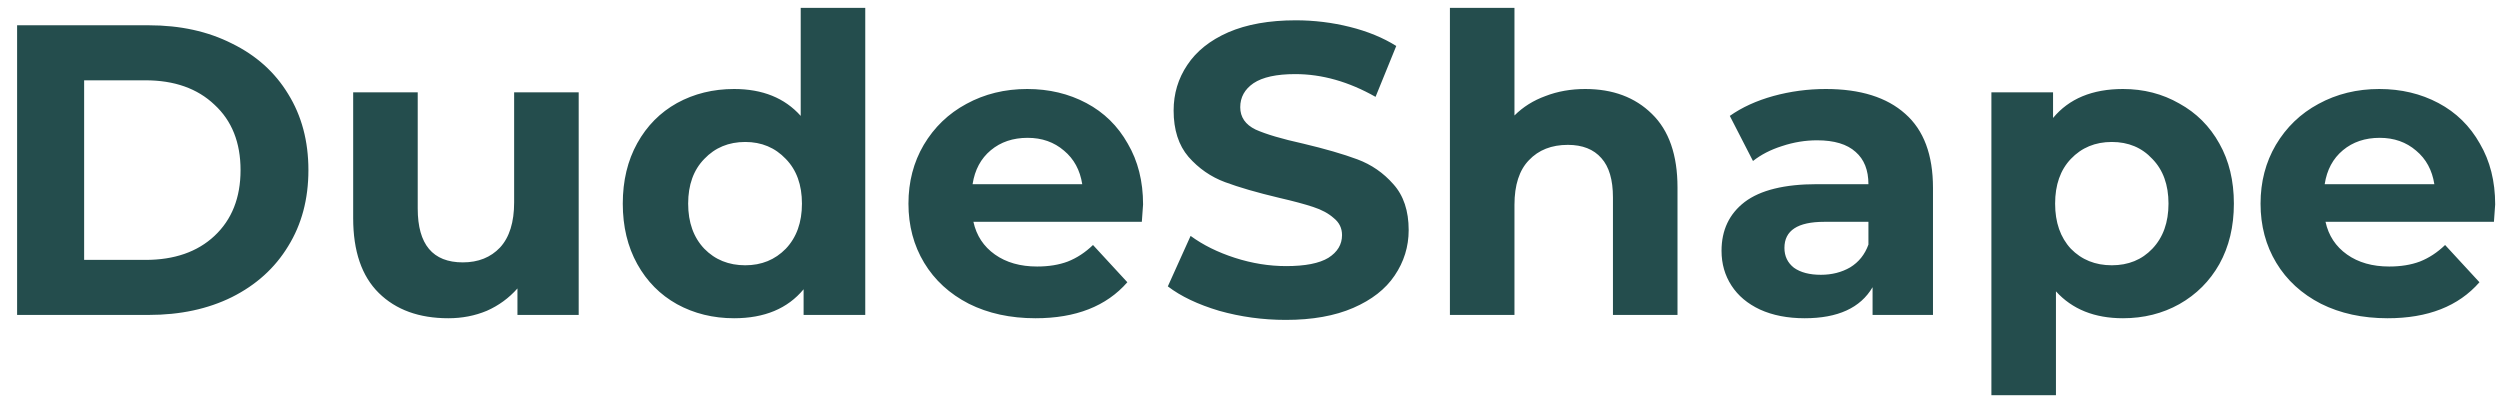 <svg width="145" height="23" viewBox="0 0 145 23" fill="none" xmlns="http://www.w3.org/2000/svg">
<path d="M0.992 1.466H8.624C10.448 1.466 12.056 1.818 13.448 2.522C14.856 3.21 15.944 4.186 16.712 5.45C17.496 6.714 17.888 8.186 17.888 9.866C17.888 11.546 17.496 13.018 16.712 14.282C15.944 15.546 14.856 16.53 13.448 17.234C12.056 17.922 10.448 18.266 8.624 18.266H0.992V1.466ZM8.432 15.074C10.112 15.074 11.448 14.61 12.44 13.682C13.448 12.738 13.952 11.466 13.952 9.866C13.952 8.266 13.448 7.002 12.44 6.074C11.448 5.13 10.112 4.658 8.432 4.658H4.88V15.074H8.432ZM33.564 5.354V18.266H30.012V16.73C29.516 17.29 28.924 17.722 28.236 18.026C27.548 18.314 26.804 18.458 26.004 18.458C24.308 18.458 22.964 17.97 21.972 16.994C20.98 16.018 20.484 14.57 20.484 12.65V5.354H24.228V12.098C24.228 14.178 25.1 15.218 26.844 15.218C27.74 15.218 28.46 14.93 29.004 14.354C29.548 13.762 29.82 12.89 29.82 11.738V5.354H33.564ZM50.185 0.458V18.266H46.609V16.778C45.681 17.898 44.337 18.458 42.577 18.458C41.361 18.458 40.257 18.186 39.265 17.642C38.289 17.098 37.521 16.322 36.961 15.314C36.401 14.306 36.121 13.138 36.121 11.81C36.121 10.482 36.401 9.314 36.961 8.306C37.521 7.298 38.289 6.522 39.265 5.978C40.257 5.434 41.361 5.162 42.577 5.162C44.225 5.162 45.513 5.682 46.441 6.722V0.458H50.185ZM43.225 15.386C44.169 15.386 44.953 15.066 45.577 14.426C46.201 13.77 46.513 12.898 46.513 11.81C46.513 10.722 46.201 9.858 45.577 9.218C44.953 8.562 44.169 8.234 43.225 8.234C42.265 8.234 41.473 8.562 40.849 9.218C40.225 9.858 39.913 10.722 39.913 11.81C39.913 12.898 40.225 13.77 40.849 14.426C41.473 15.066 42.265 15.386 43.225 15.386ZM66.298 11.858C66.298 11.906 66.274 12.242 66.226 12.866H56.458C56.634 13.666 57.05 14.298 57.706 14.762C58.362 15.226 59.178 15.458 60.154 15.458C60.826 15.458 61.418 15.362 61.93 15.17C62.458 14.962 62.946 14.642 63.394 14.21L65.386 16.37C64.17 17.762 62.394 18.458 60.058 18.458C58.602 18.458 57.314 18.178 56.194 17.618C55.074 17.042 54.21 16.25 53.602 15.242C52.994 14.234 52.69 13.09 52.69 11.81C52.69 10.546 52.986 9.41 53.578 8.402C54.186 7.378 55.01 6.586 56.05 6.026C57.106 5.45 58.282 5.162 59.578 5.162C60.842 5.162 61.986 5.434 63.01 5.978C64.034 6.522 64.834 7.306 65.41 8.33C66.002 9.338 66.298 10.514 66.298 11.858ZM59.602 7.994C58.754 7.994 58.042 8.234 57.466 8.714C56.89 9.194 56.538 9.85 56.41 10.682H62.77C62.642 9.866 62.29 9.218 61.714 8.738C61.138 8.242 60.434 7.994 59.602 7.994ZM74.575 18.554C73.246 18.554 71.959 18.378 70.71 18.026C69.478 17.658 68.487 17.186 67.734 16.61L69.055 13.682C69.775 14.21 70.63 14.634 71.623 14.954C72.615 15.274 73.606 15.434 74.599 15.434C75.703 15.434 76.519 15.274 77.046 14.954C77.575 14.618 77.838 14.178 77.838 13.634C77.838 13.234 77.678 12.906 77.359 12.65C77.055 12.378 76.654 12.162 76.159 12.002C75.678 11.842 75.022 11.666 74.191 11.474C72.91 11.17 71.862 10.866 71.046 10.562C70.231 10.258 69.526 9.77 68.934 9.098C68.359 8.426 68.07 7.53 68.07 6.41C68.07 5.434 68.335 4.554 68.862 3.77C69.391 2.97 70.183 2.338 71.239 1.874C72.311 1.41 73.615 1.178 75.15 1.178C76.222 1.178 77.27 1.306 78.294 1.562C79.319 1.818 80.215 2.186 80.983 2.666L79.782 5.618C78.231 4.738 76.678 4.298 75.126 4.298C74.038 4.298 73.231 4.474 72.703 4.826C72.191 5.178 71.934 5.642 71.934 6.218C71.934 6.794 72.231 7.226 72.823 7.514C73.43 7.786 74.35 8.058 75.582 8.33C76.862 8.634 77.91 8.938 78.727 9.242C79.543 9.546 80.239 10.026 80.814 10.682C81.406 11.338 81.703 12.226 81.703 13.346C81.703 14.306 81.43 15.186 80.886 15.986C80.359 16.77 79.558 17.394 78.487 17.858C77.415 18.322 76.111 18.554 74.575 18.554ZM91.943 5.162C93.543 5.162 94.831 5.642 95.807 6.602C96.799 7.562 97.295 8.986 97.295 10.874V18.266H93.551V11.45C93.551 10.426 93.327 9.666 92.879 9.17C92.431 8.658 91.783 8.402 90.935 8.402C89.991 8.402 89.239 8.698 88.679 9.29C88.119 9.866 87.839 10.73 87.839 11.882V18.266H84.095V0.458H87.839V6.698C88.335 6.202 88.935 5.826 89.639 5.57C90.343 5.298 91.111 5.162 91.943 5.162ZM105.897 5.162C107.897 5.162 109.433 5.642 110.505 6.602C111.577 7.546 112.113 8.978 112.113 10.898V18.266H108.609V16.658C107.905 17.858 106.593 18.458 104.673 18.458C103.681 18.458 102.817 18.29 102.081 17.954C101.361 17.618 100.809 17.154 100.425 16.562C100.041 15.97 99.849 15.298 99.849 14.546C99.849 13.346 100.297 12.402 101.193 11.714C102.105 11.026 103.505 10.682 105.393 10.682H108.369C108.369 9.866 108.121 9.242 107.625 8.81C107.129 8.362 106.385 8.138 105.393 8.138C104.705 8.138 104.025 8.25 103.353 8.474C102.697 8.682 102.137 8.97 101.673 9.338L100.329 6.722C101.033 6.226 101.873 5.842 102.849 5.57C103.841 5.298 104.857 5.162 105.897 5.162ZM105.609 15.938C106.249 15.938 106.817 15.794 107.313 15.506C107.809 15.202 108.161 14.762 108.369 14.186V12.866H105.801C104.265 12.866 103.497 13.37 103.497 14.378C103.497 14.858 103.681 15.242 104.049 15.53C104.433 15.802 104.953 15.938 105.609 15.938ZM123.133 5.162C124.333 5.162 125.421 5.442 126.397 6.002C127.389 6.546 128.165 7.322 128.725 8.33C129.285 9.322 129.565 10.482 129.565 11.81C129.565 13.138 129.285 14.306 128.725 15.314C128.165 16.306 127.389 17.082 126.397 17.642C125.421 18.186 124.333 18.458 123.133 18.458C121.485 18.458 120.189 17.938 119.245 16.898V22.922H115.501V5.354H119.077V6.842C120.005 5.722 121.357 5.162 123.133 5.162ZM122.485 15.386C123.445 15.386 124.229 15.066 124.837 14.426C125.461 13.77 125.773 12.898 125.773 11.81C125.773 10.722 125.461 9.858 124.837 9.218C124.229 8.562 123.445 8.234 122.485 8.234C121.525 8.234 120.733 8.562 120.109 9.218C119.501 9.858 119.197 10.722 119.197 11.81C119.197 12.898 119.501 13.77 120.109 14.426C120.733 15.066 121.525 15.386 122.485 15.386ZM144.72 11.858C144.72 11.906 144.696 12.242 144.648 12.866H134.88C135.056 13.666 135.472 14.298 136.128 14.762C136.784 15.226 137.6 15.458 138.576 15.458C139.248 15.458 139.84 15.362 140.352 15.17C140.88 14.962 141.368 14.642 141.816 14.21L143.808 16.37C142.592 17.762 140.816 18.458 138.48 18.458C137.024 18.458 135.736 18.178 134.616 17.618C133.496 17.042 132.632 16.25 132.024 15.242C131.416 14.234 131.112 13.09 131.112 11.81C131.112 10.546 131.408 9.41 132 8.402C132.608 7.378 133.432 6.586 134.472 6.026C135.528 5.45 136.704 5.162 138 5.162C139.264 5.162 140.408 5.434 141.432 5.978C142.456 6.522 143.256 7.306 143.832 8.33C144.424 9.338 144.72 10.514 144.72 11.858ZM138.024 7.994C137.176 7.994 136.464 8.234 135.888 8.714C135.312 9.194 134.96 9.85 134.832 10.682H141.192C141.064 9.866 140.712 9.218 140.136 8.738C139.56 8.242 138.856 7.994 138.024 7.994Z" fill="#244D4D"/>
</svg>
